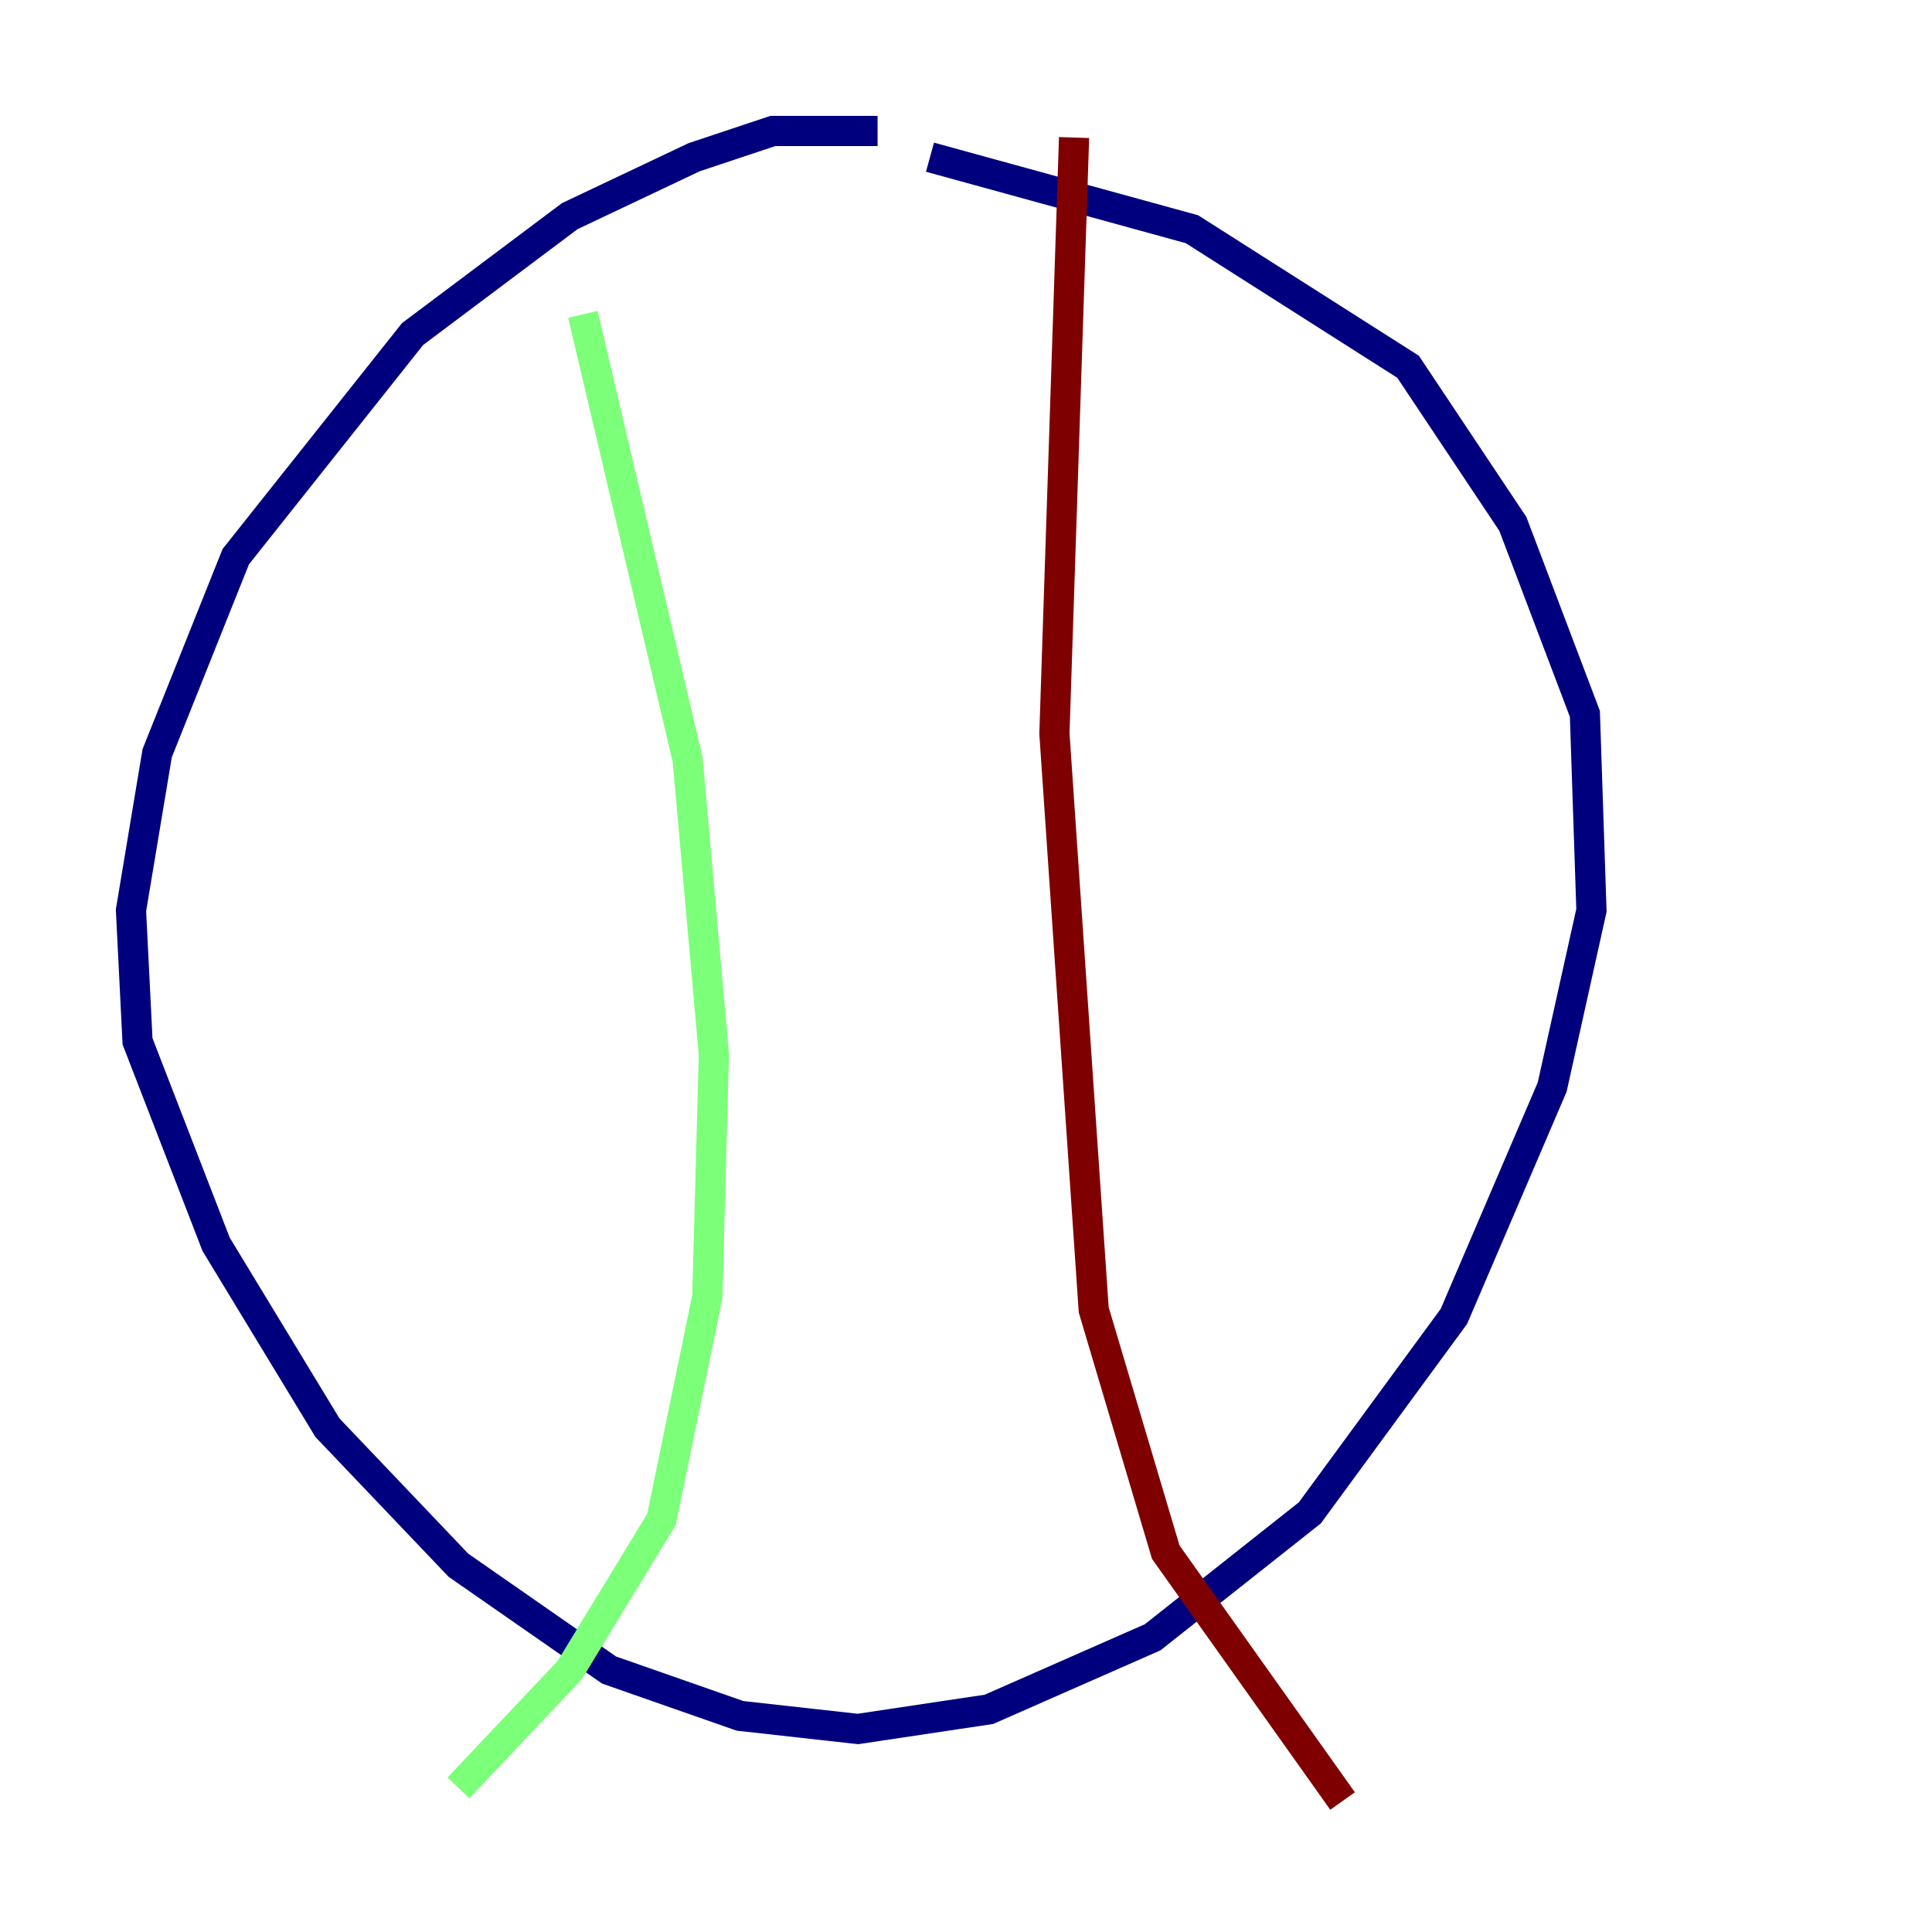 <?xml version="1.0" encoding="utf-8" ?>
<svg baseProfile="tiny" height="128" version="1.2" viewBox="0,0,128,128" width="128" xmlns="http://www.w3.org/2000/svg" xmlns:ev="http://www.w3.org/2001/xml-events" xmlns:xlink="http://www.w3.org/1999/xlink"><defs /><polyline fill="none" points="58.142,8.678 51.2,8.678 45.993,10.414 37.749,14.319 27.336,22.129 15.62,36.881 10.414,49.898 8.678,60.312 9.112,68.99 14.319,82.441 21.695,94.59 30.373,103.702 40.352,110.644 49.031,113.681 56.841,114.549 65.519,113.248 76.366,108.475 86.78,100.231 96.325,87.214 102.834,72.027 105.437,60.312 105.003,47.295 100.231,34.712 93.288,24.298 78.969,15.186 61.614,10.414" stroke="#00007f" stroke-width="2" /><polyline fill="none" points="38.617,20.827 45.559,50.332 47.295,69.858 46.861,85.912 43.824,100.664 37.749,110.644 30.373,118.454" stroke="#7cff79" stroke-width="2" /><polyline fill="none" points="71.159,9.112 69.858,48.597 72.461,86.78 77.234,102.834 88.949,119.322" stroke="#7f0000" stroke-width="2" /></svg>